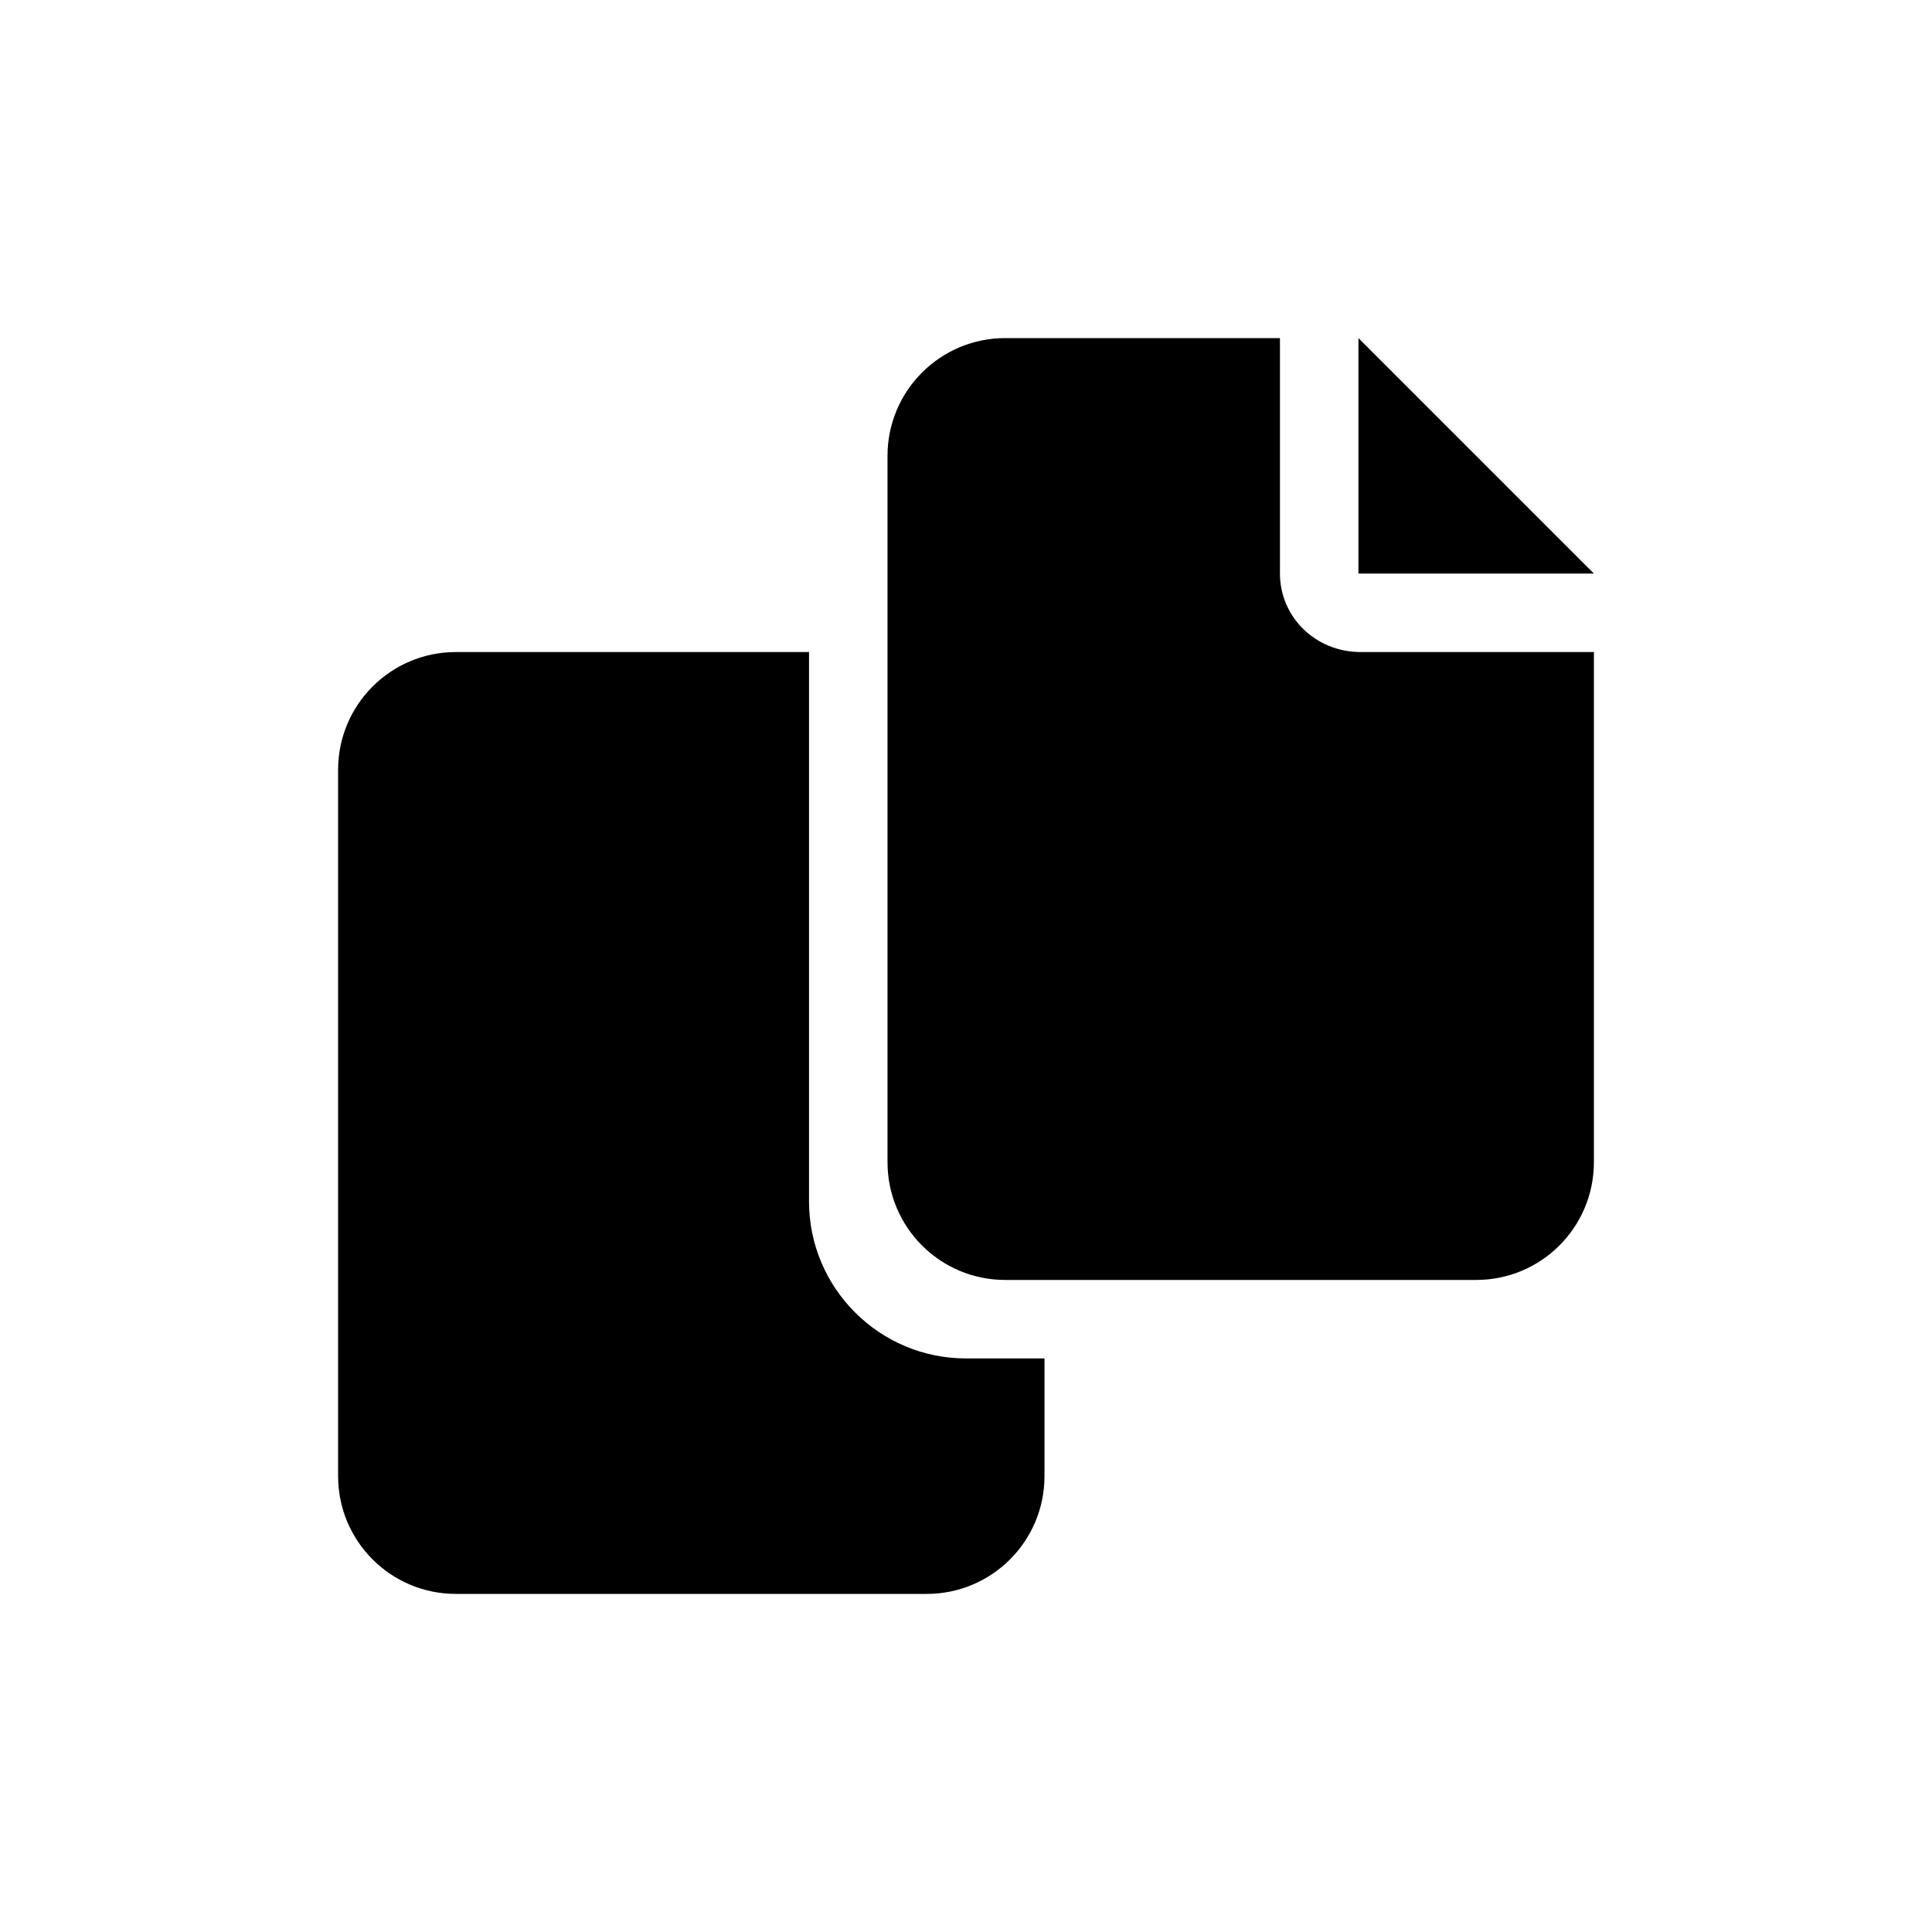 <svg viewBox="0 0 40 40" fill="none" xmlns="http://www.w3.org/2000/svg">
<path d="M26.5 11.875V7H20.812C19.466 7 18.375 8.091 18.375 9.438V24.062C18.375 25.409 19.466 26.5 20.812 26.5H30.562C31.909 26.5 33 25.409 33 24.062V13.5H28.171C27.231 13.5 26.5 12.769 26.5 11.875ZM28.125 7V11.875H33L28.125 7ZM16.75 24.875V13.5H9.438C8.091 13.5 7 14.591 7 15.938V30.562C7 31.909 8.091 33 9.438 33H19.188C20.534 33 21.625 31.909 21.625 30.562V28.125H20C18.207 28.125 16.75 26.668 16.75 24.875Z" fill="currentColor"/>
</svg>
